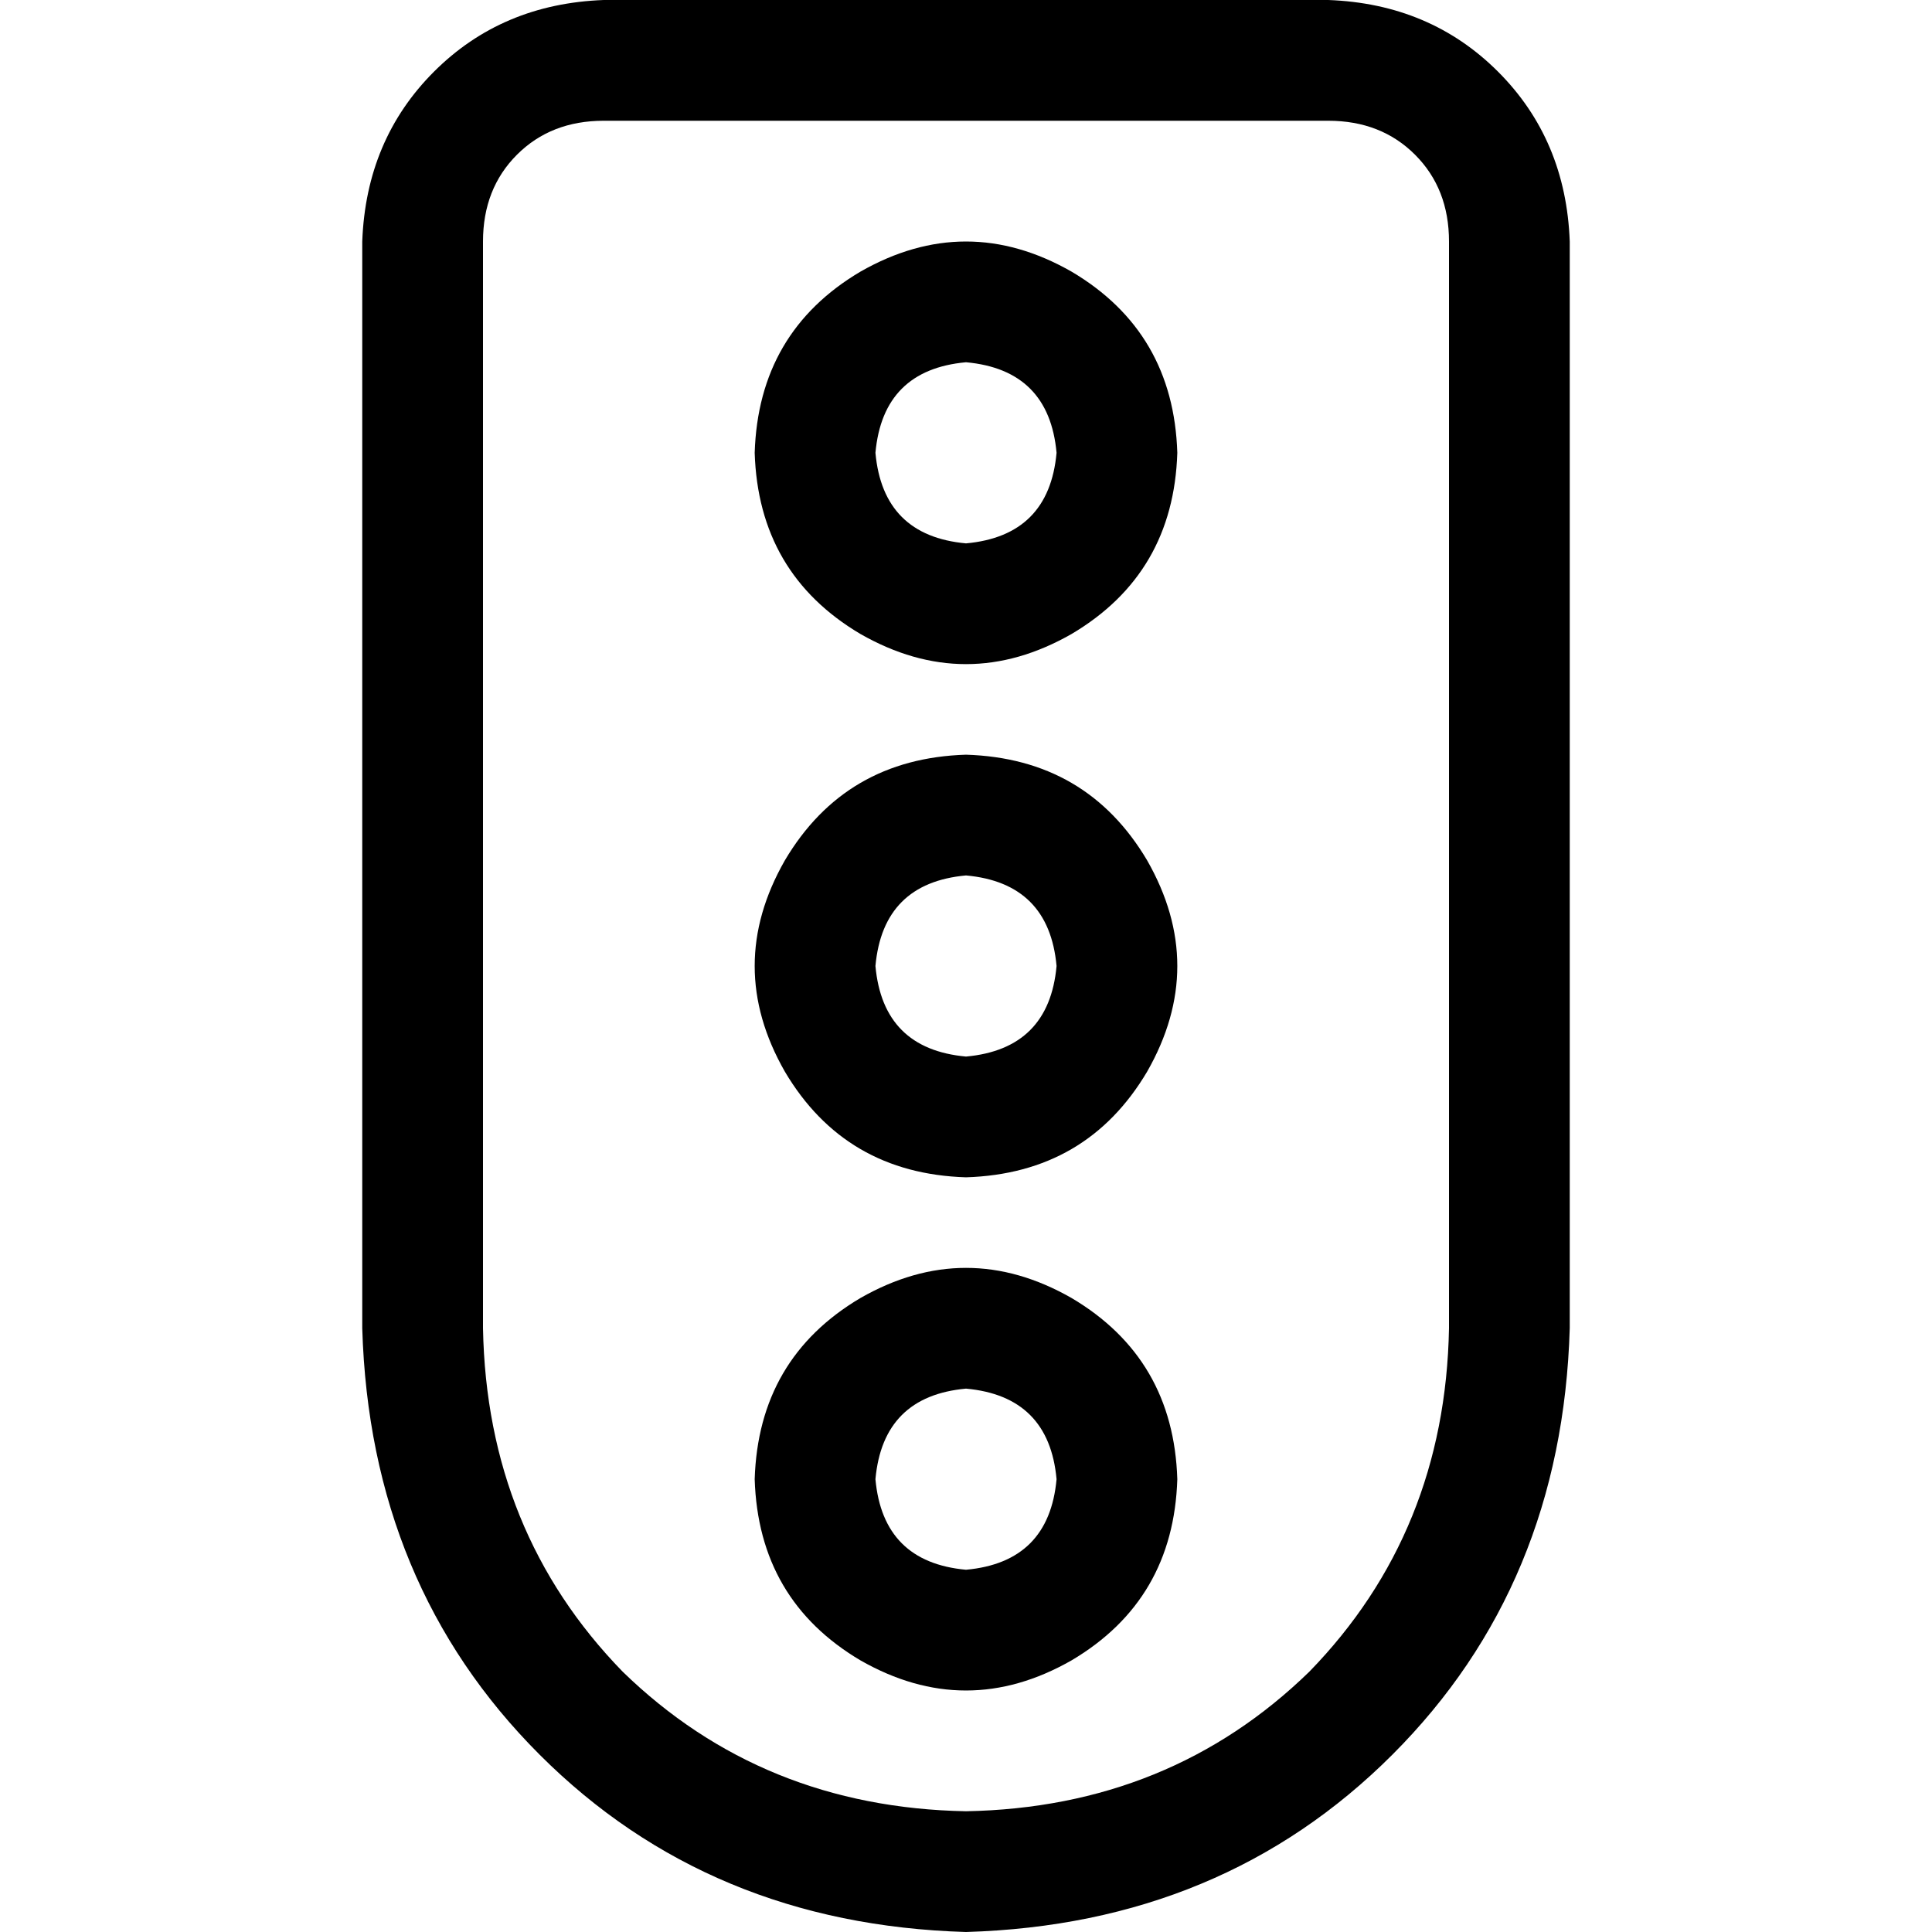 <svg xmlns="http://www.w3.org/2000/svg" viewBox="0 0 512 512">
  <path d="M 160 32 Q 146 32 137 41 L 137 41 Q 128 50 128 64 L 128 352 Q 129 406 165 443 Q 202 479 256 480 Q 310 479 347 443 Q 383 406 384 352 L 384 64 Q 384 50 375 41 Q 366 32 352 32 L 160 32 L 160 32 Z M 96 64 Q 97 37 115 19 L 115 19 Q 133 1 160 0 L 352 0 Q 379 1 397 19 Q 415 37 416 64 L 416 352 Q 414 420 369 465 Q 324 510 256 512 Q 188 510 143 465 Q 98 420 96 352 L 96 64 L 96 64 Z M 232 392 Q 234 414 256 416 Q 278 414 280 392 Q 278 370 256 368 Q 234 370 232 392 L 232 392 Z M 312 392 Q 311 424 284 440 Q 256 456 228 440 Q 201 424 200 392 Q 201 360 228 344 Q 256 328 284 344 Q 311 360 312 392 L 312 392 Z M 256 232 Q 234 234 232 256 Q 234 278 256 280 Q 278 278 280 256 Q 278 234 256 232 L 256 232 Z M 256 312 Q 224 311 208 284 Q 192 256 208 228 Q 224 201 256 200 Q 288 201 304 228 Q 320 256 304 284 Q 288 311 256 312 L 256 312 Z M 232 120 Q 234 142 256 144 Q 278 142 280 120 Q 278 98 256 96 Q 234 98 232 120 L 232 120 Z M 312 120 Q 311 152 284 168 Q 256 184 228 168 Q 201 152 200 120 Q 201 88 228 72 Q 256 56 284 72 Q 311 88 312 120 L 312 120 Z" />
</svg>